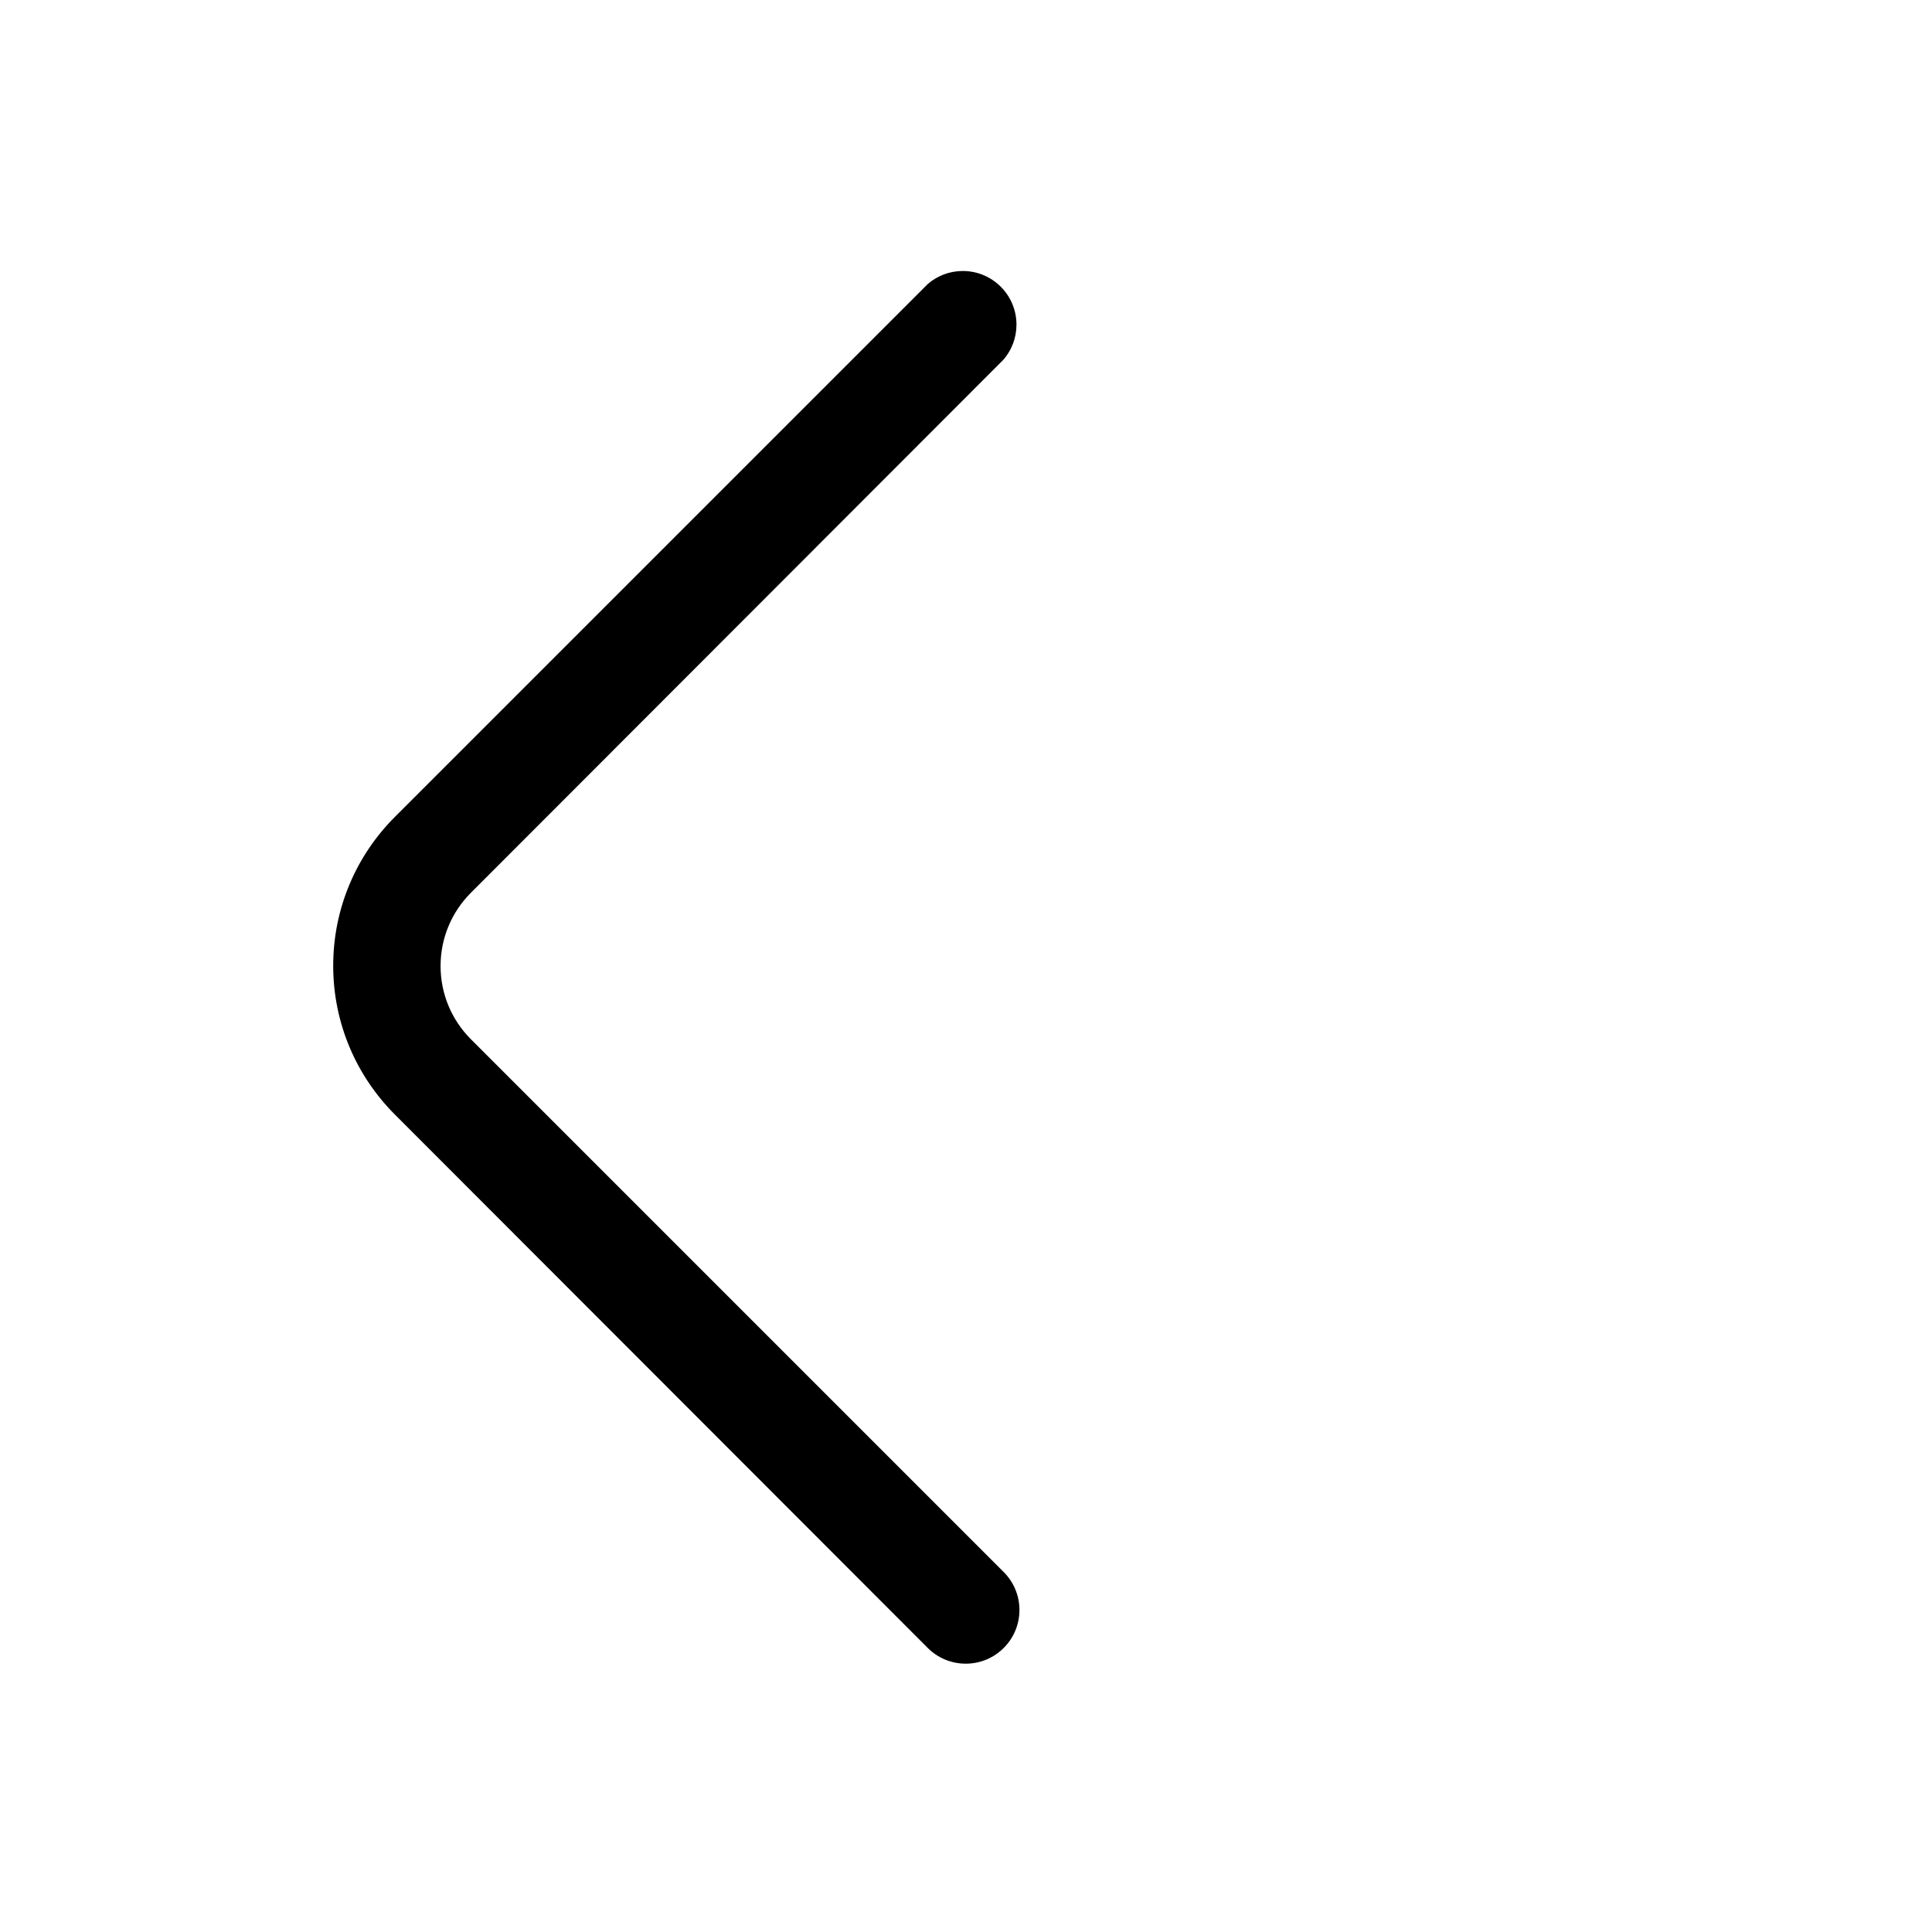 <!-- Generated by IcoMoon.io -->
<svg version="1.1" xmlns="http://www.w3.org/2000/svg" width="1024" height="1024" viewBox="0 0 1024 1024">
<title></title>
<g id="icomoon-ignore">
</g>
<path d="M512 881.778c-0.049 0-0.107 0-0.164 0-7.814 0-14.892-3.151-20.033-8.251l0.002 0.002-282.453-282.738c-20.231-20.187-32.748-48.098-32.748-78.933s12.516-58.746 32.746-78.931l282.455-282.455c4.941-4.251 11.419-6.84 18.502-6.84 15.709 0 28.444 12.735 28.444 28.444 0 7.083-2.589 13.56-6.871 18.539l0.031-0.037-282.453 282.738c-9.855 9.921-15.946 23.591-15.946 38.684s6.091 28.763 15.949 38.688l282.45 282.45c5.197 5.156 8.414 12.3 8.414 20.196 0 15.668-12.667 28.376-28.319 28.444h-0.006z"></path>
</svg>
